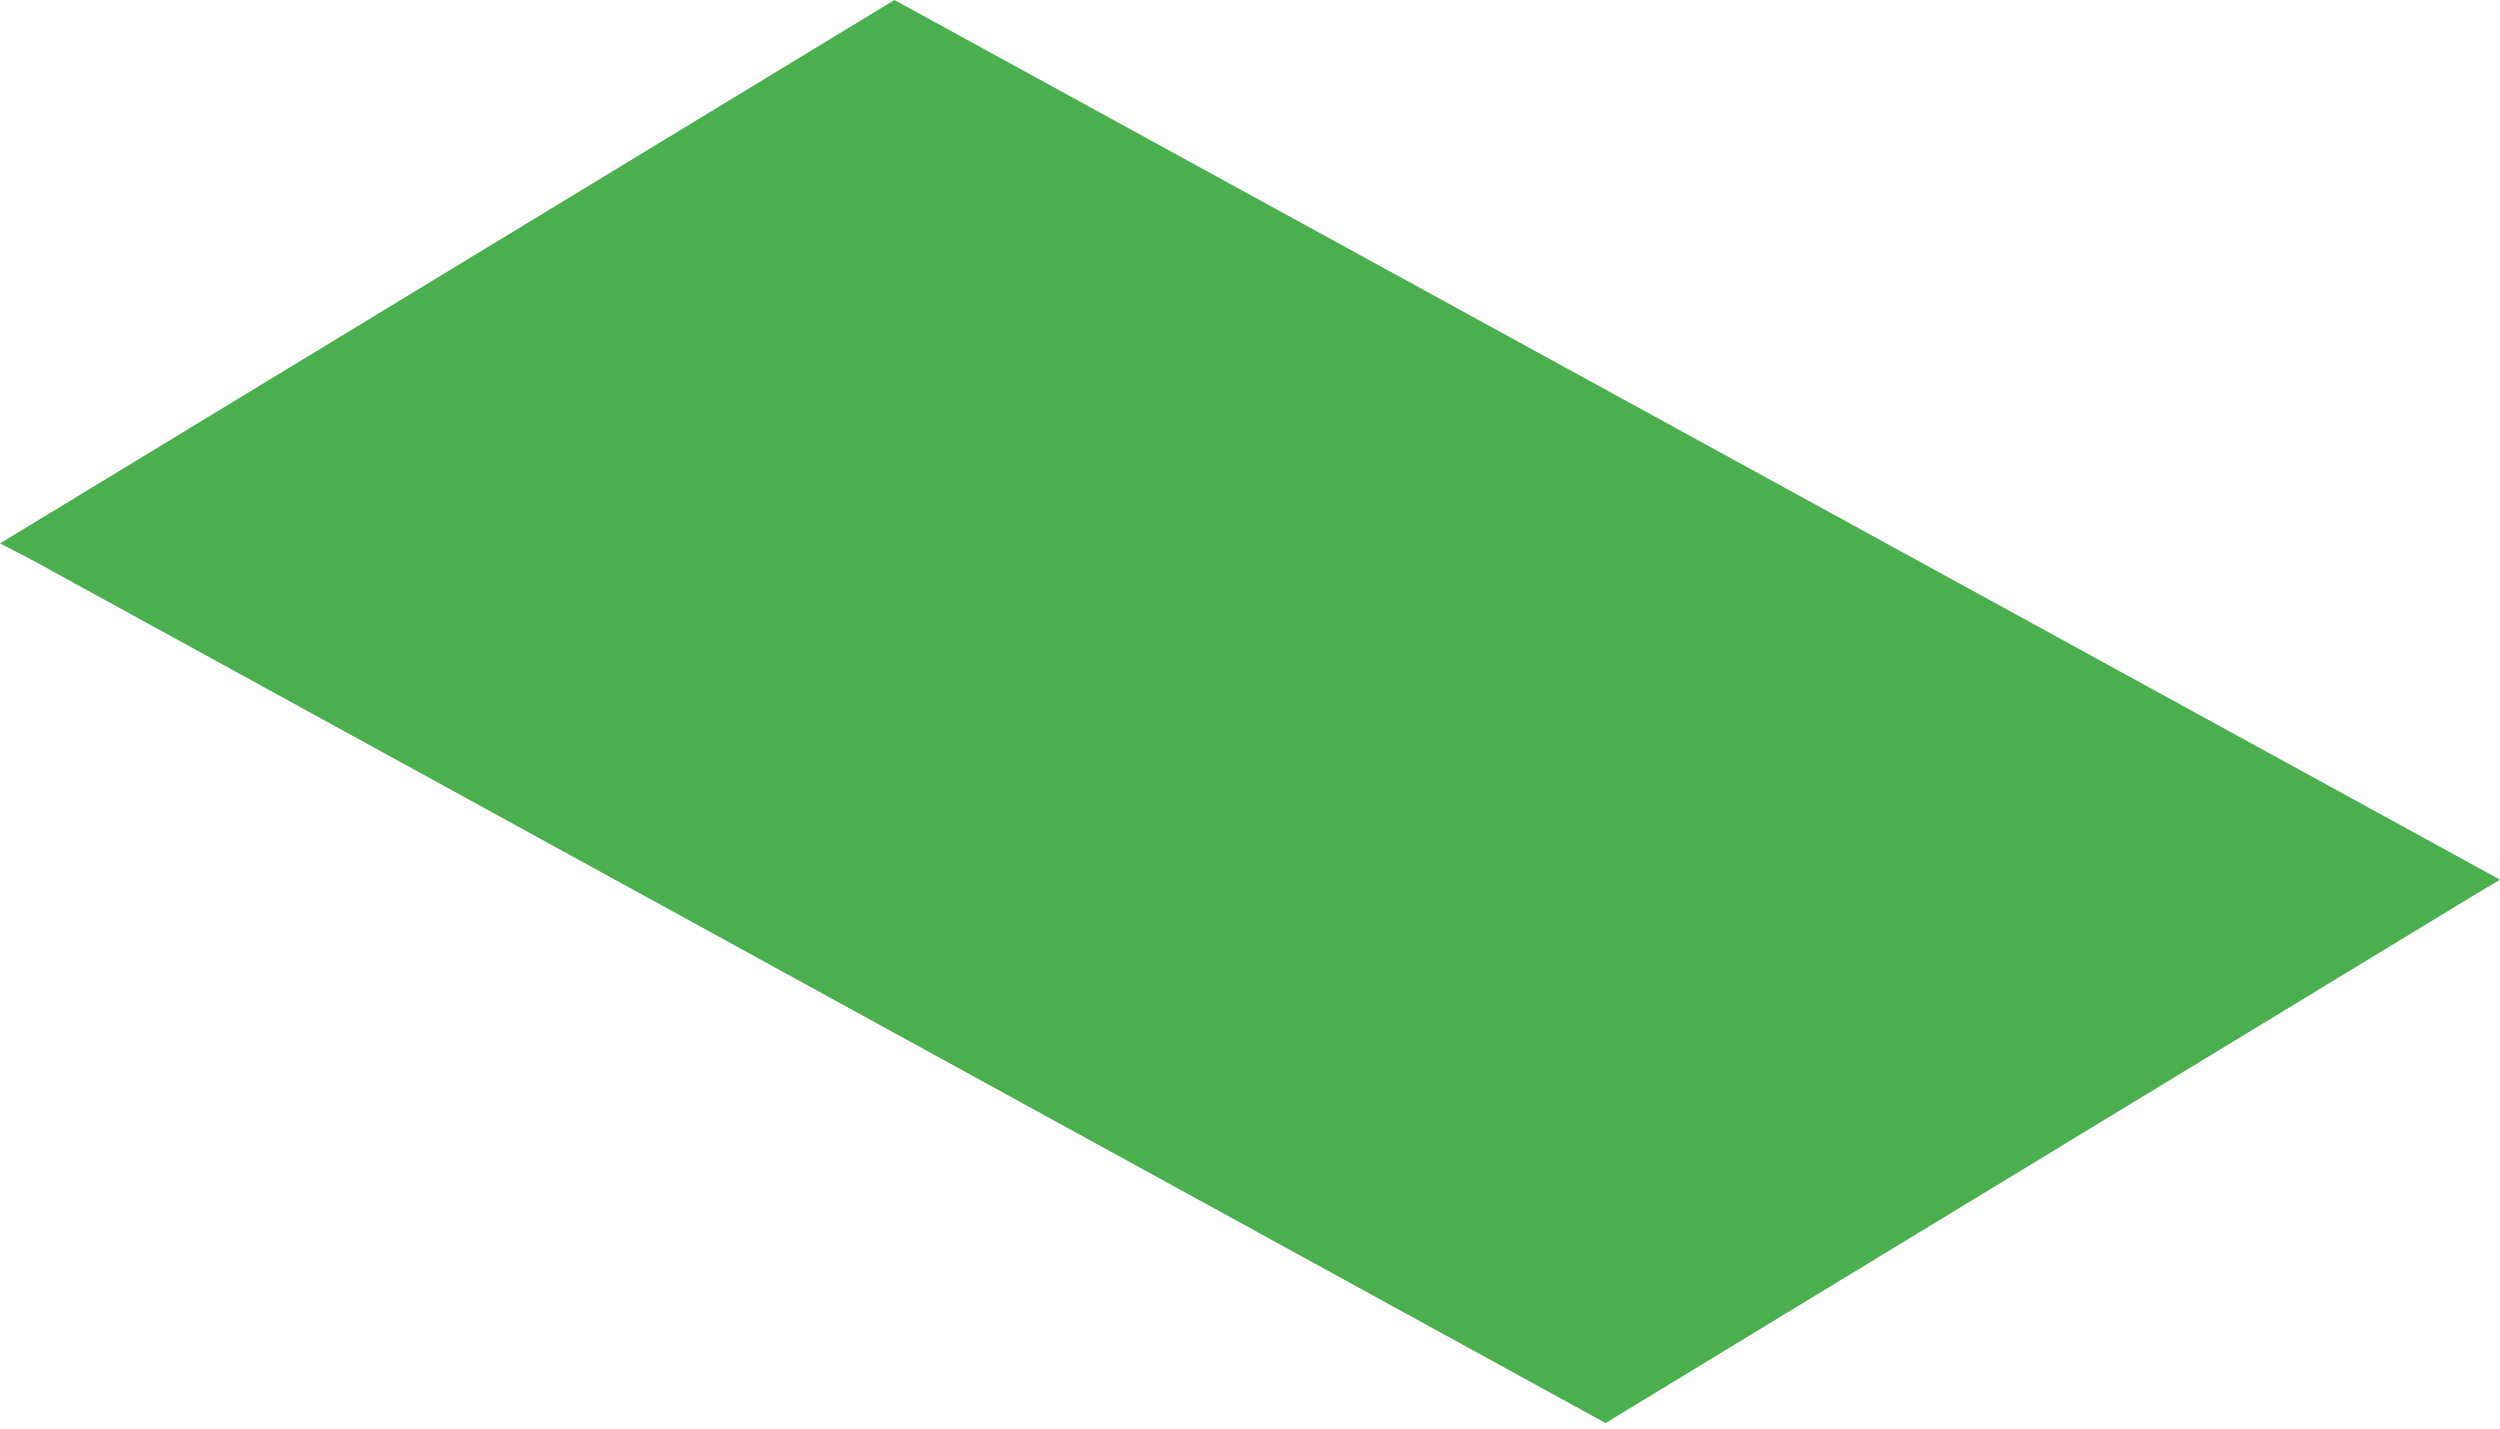 <svg width="14" height="8" viewBox="0 0 14 8" fill="none" xmlns="http://www.w3.org/2000/svg">
<path d="M14 4.926L13.815 5.037L8.991 7.969L0.185 3.139L0 3.043L5.009 0L14 4.926Z" fill="#4CAF4F"/>
</svg>
